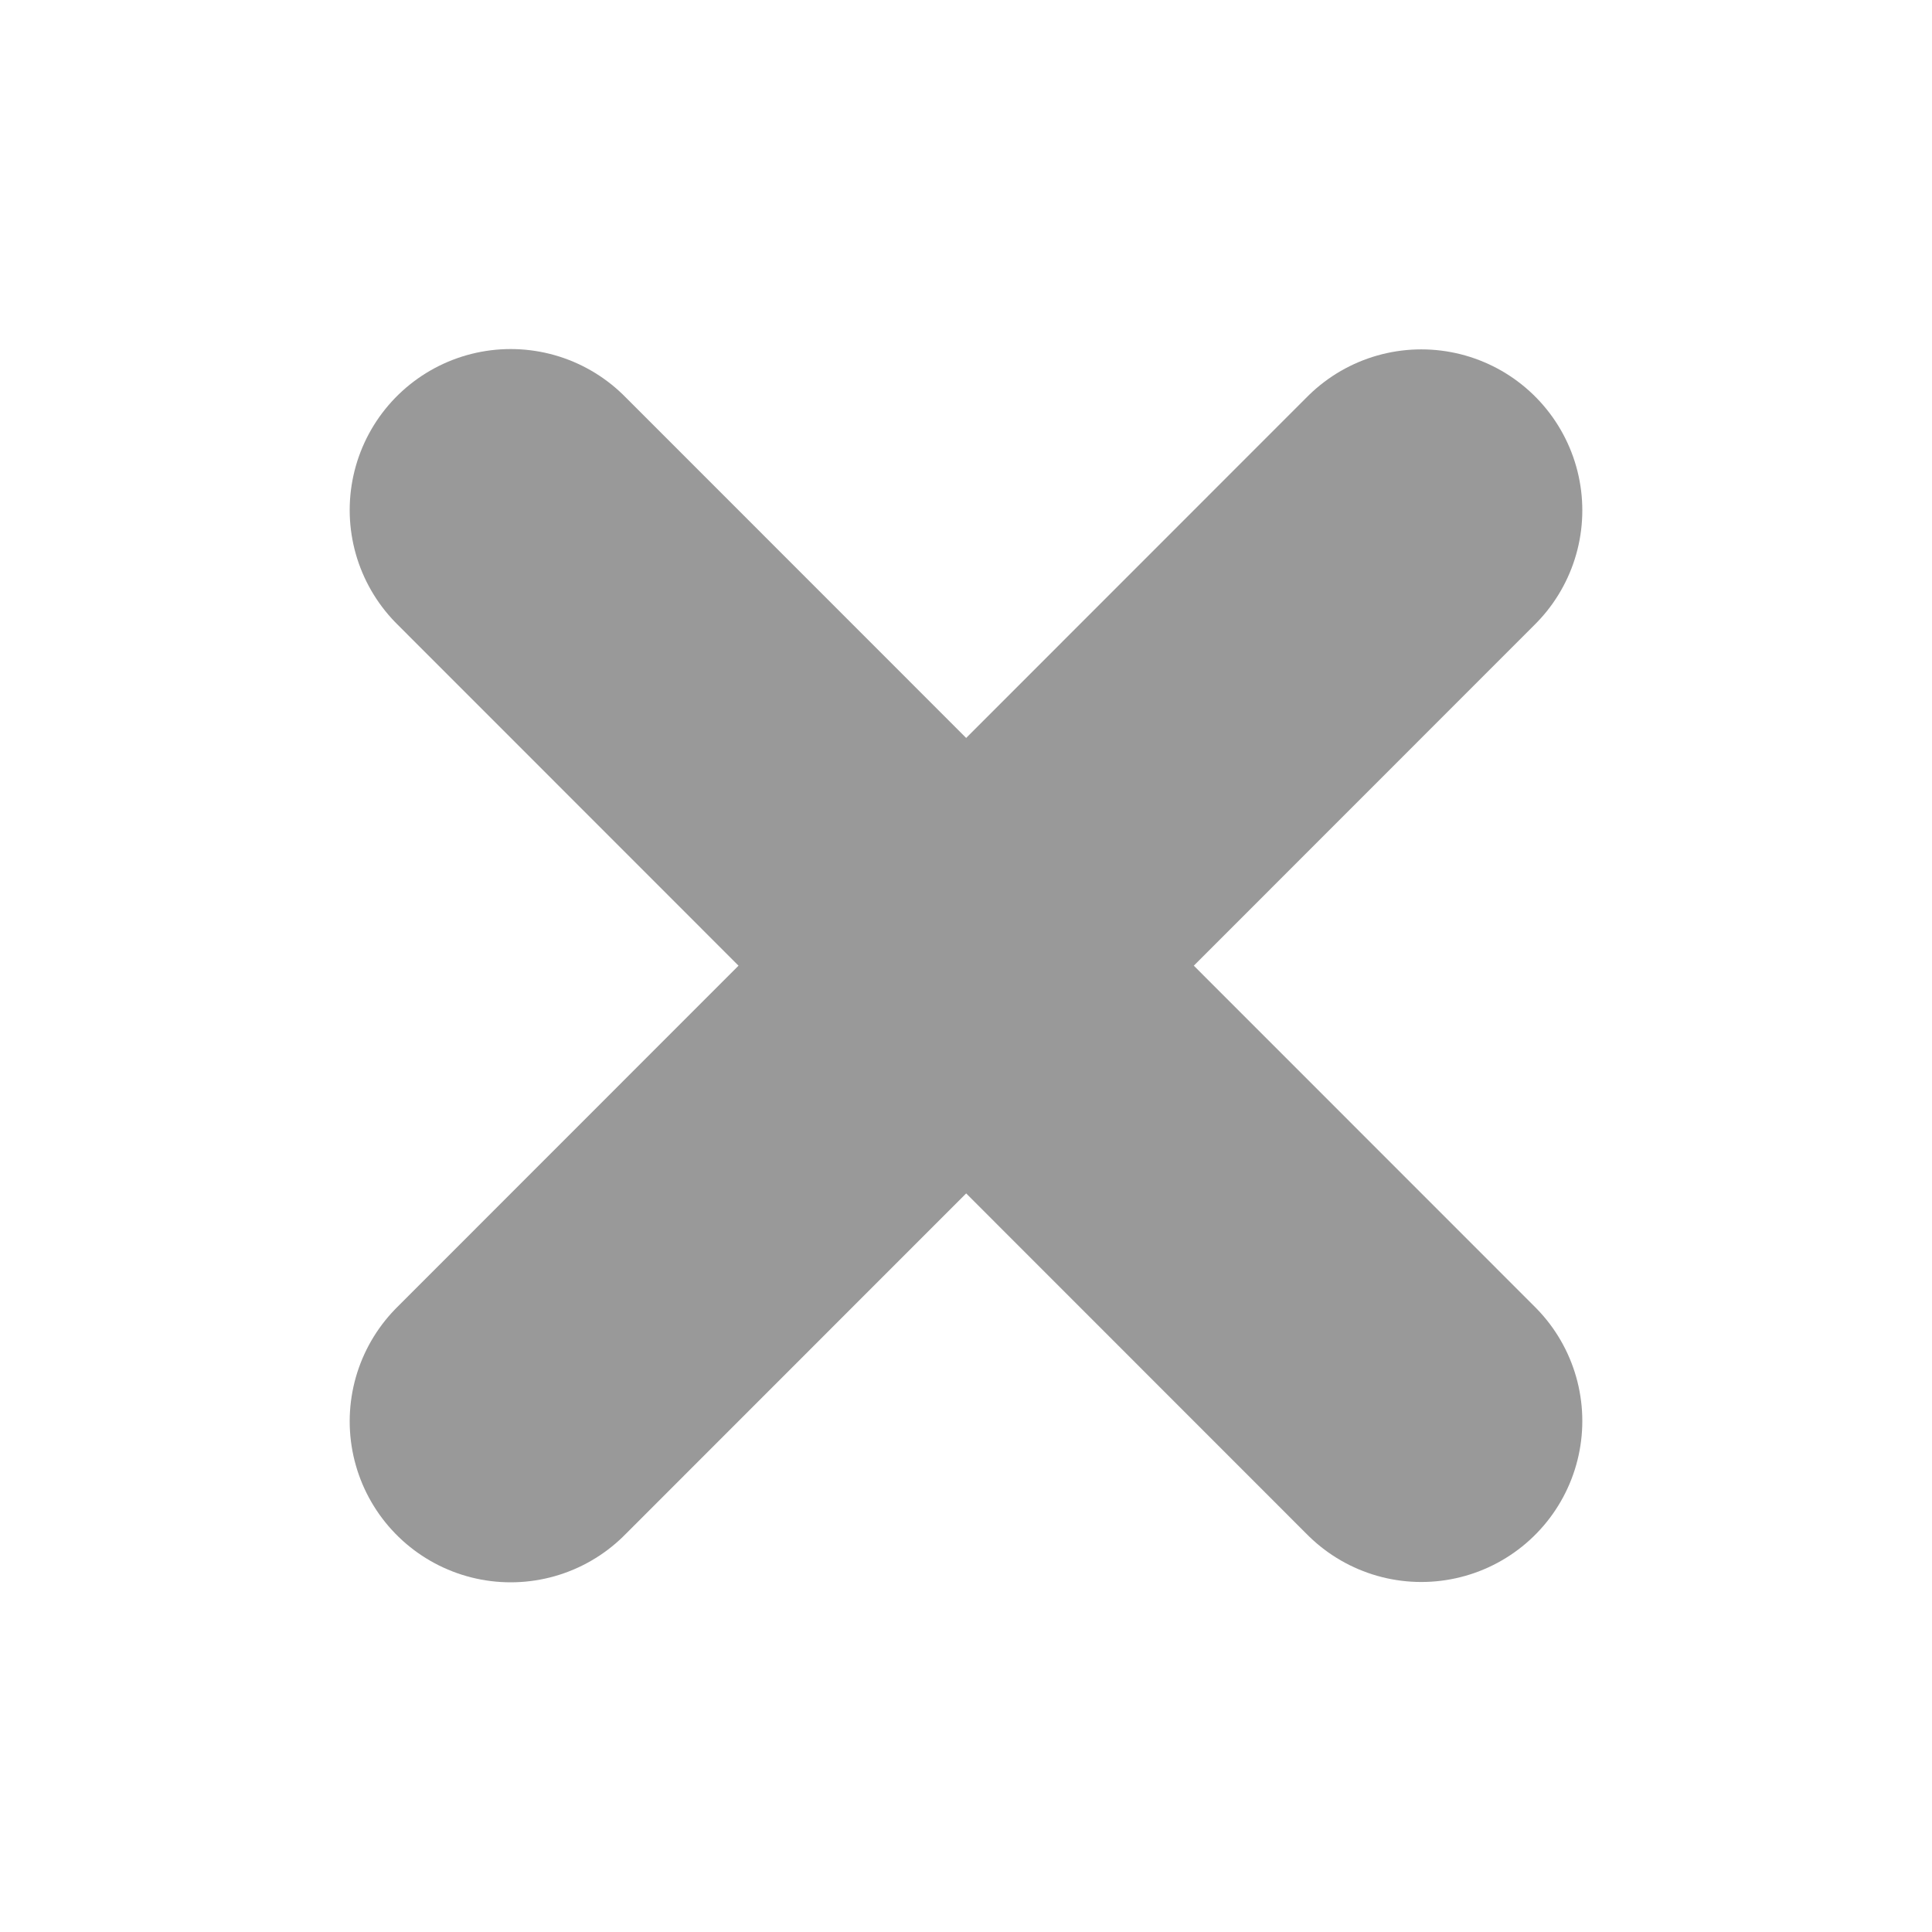 <svg width="6" height="6" viewBox="0 0 6 6" fill="none" xmlns="http://www.w3.org/2000/svg">
<path d="M1.586 4.414L4.414 1.585" stroke="#999999" stroke-linecap="round"/>
<path d="M1.586 1.584L4.414 4.413" stroke="#999999" stroke-linecap="round"/>
</svg>
